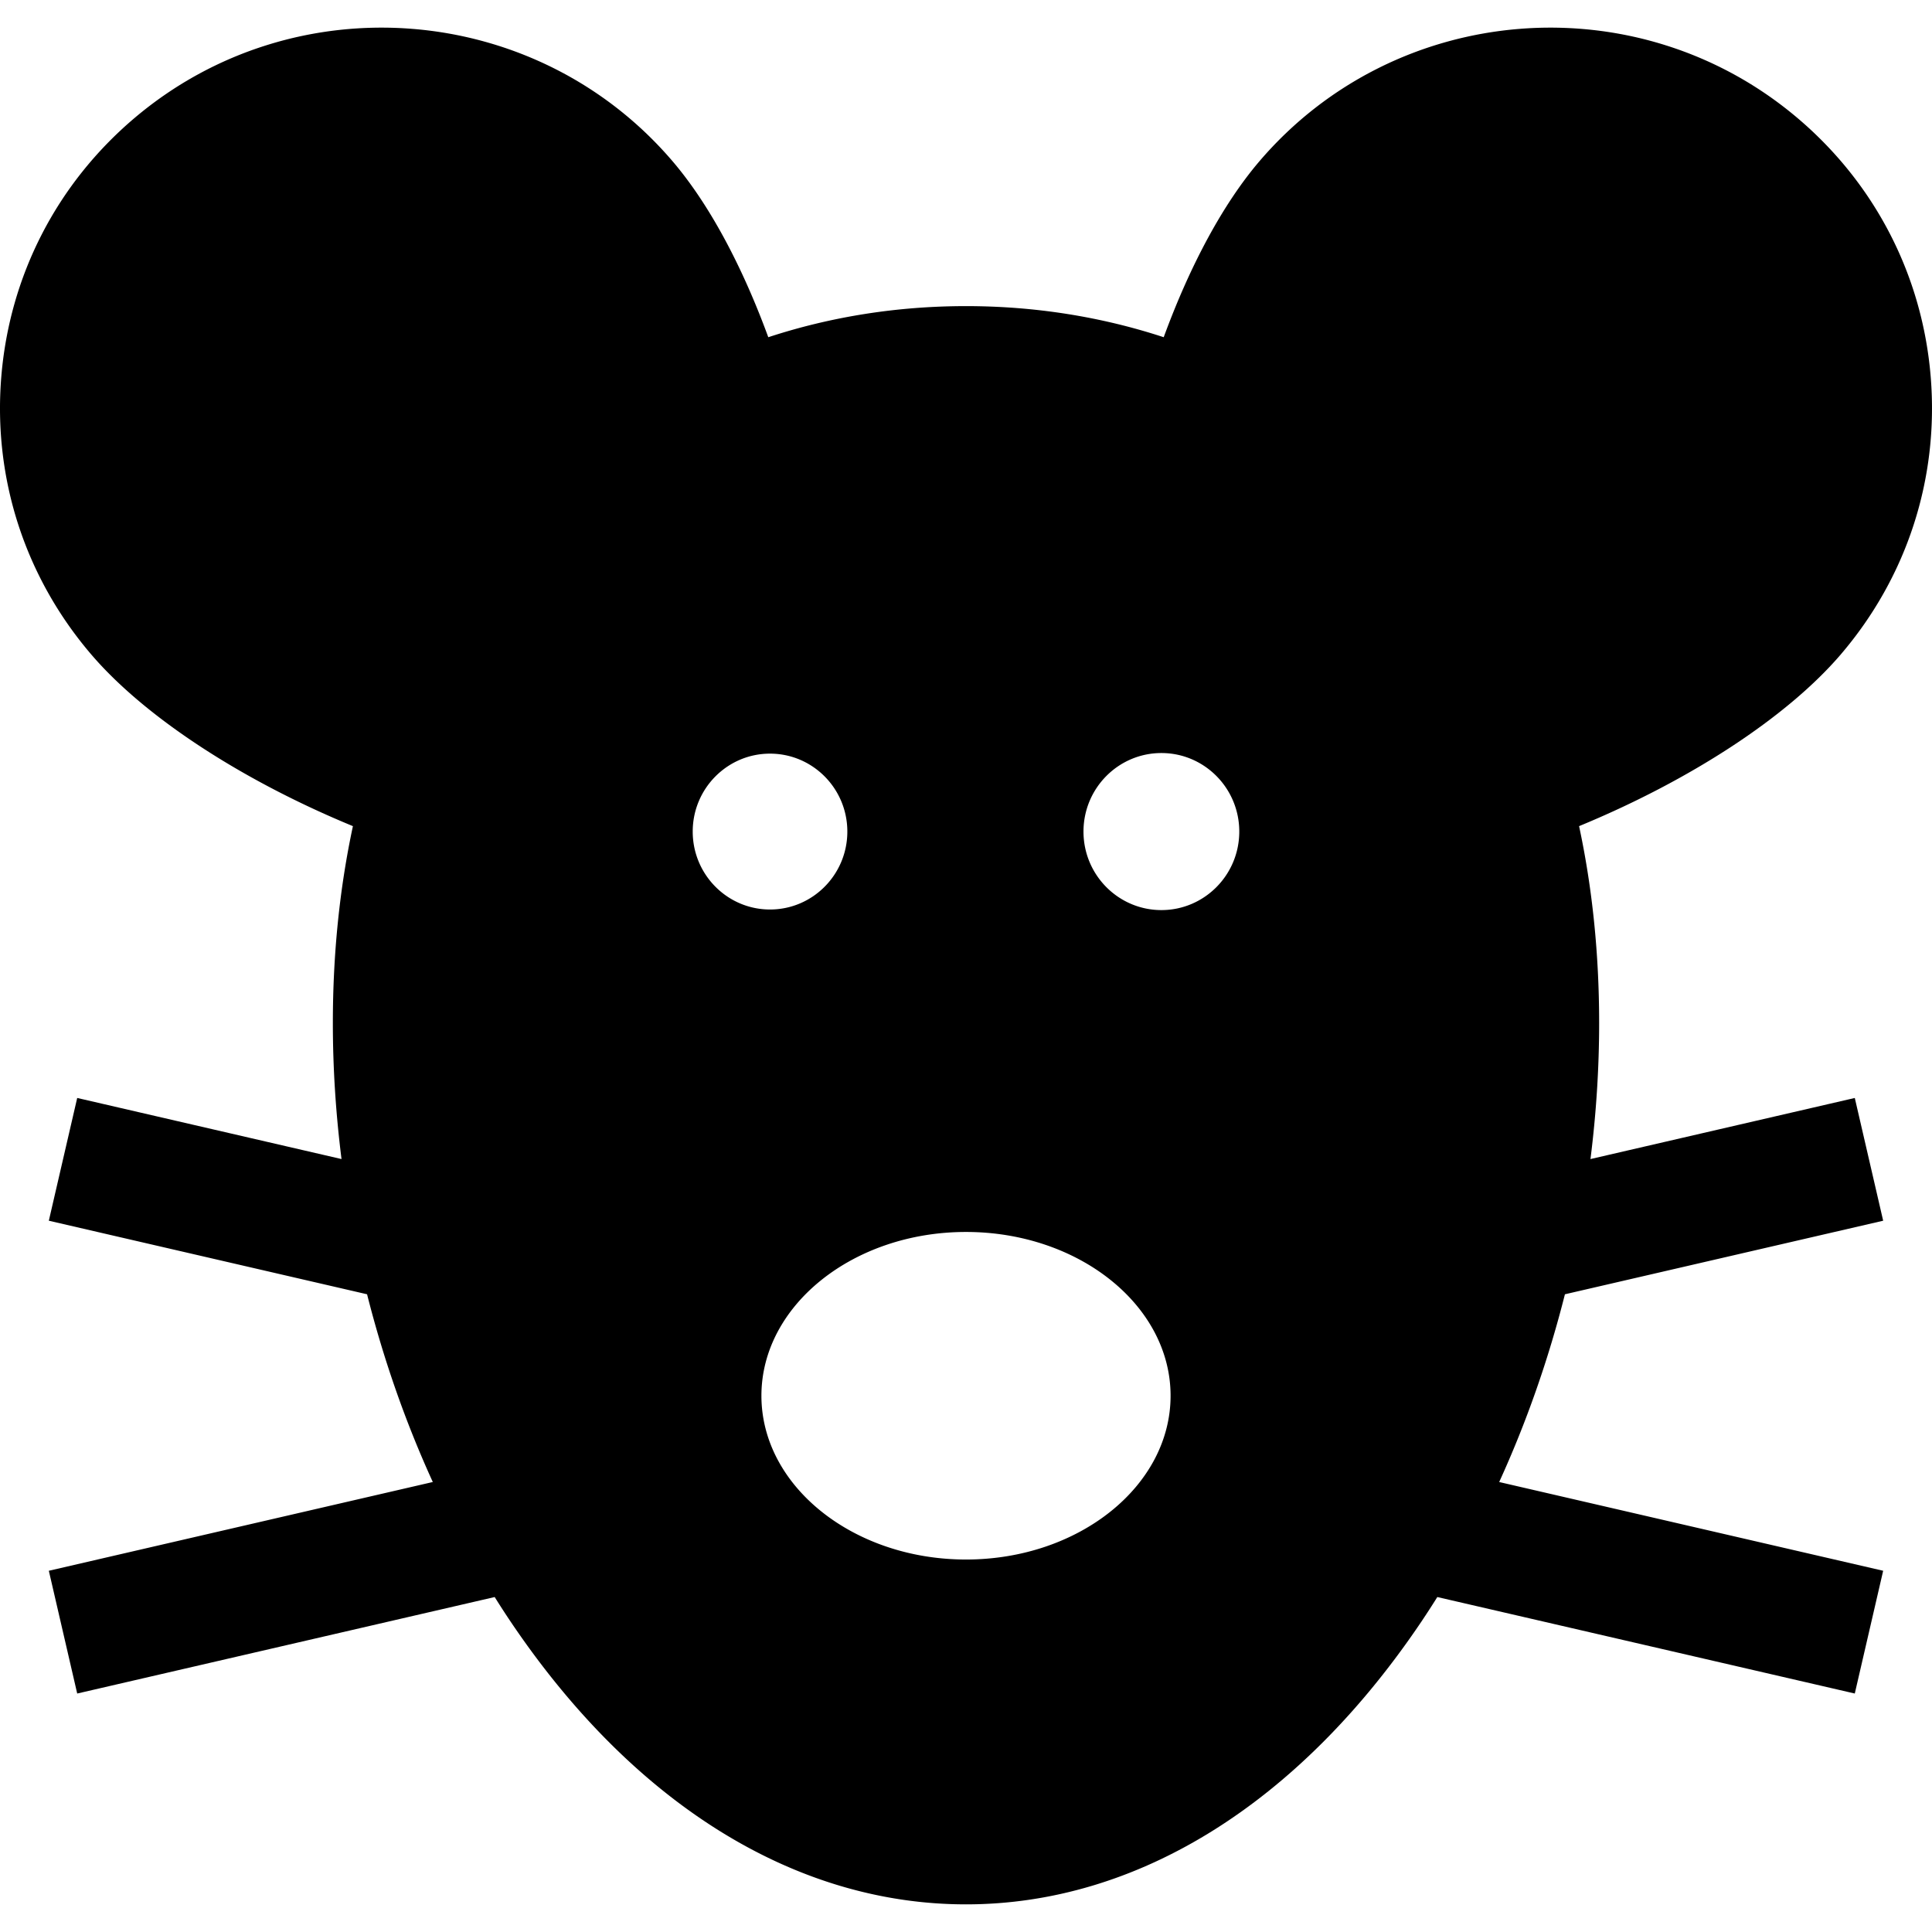 <svg xmlns="http://www.w3.org/2000/svg" version="1.1" xmlns:xlink="http://www.w3.org/1999/xlink" width="512" height="512" x="0" y="0" viewBox="0 0 512 512" style="enable-background:new 0 0 512 512" xml:space="preserve"><g><path d="m499.059 323.505-7.52-32.532-70.047 16.19c1.513-11.983 2.297-24.042 2.297-36.037 0-18.334-1.801-35.785-5.316-52.19 29.365-12.101 55.143-28.885 69.372-45.529 17.524-20.498 25.985-46.568 23.822-73.406-2.163-26.862-14.706-51.268-35.316-68.724C433.879-4.694 369.917.439 333.774 42.718c-9.546 11.168-18.318 27.381-25.379 46.649-16.512-5.419-34.132-8.243-52.395-8.243s-35.885 2.824-52.395 8.243c-7.06-19.267-15.832-35.481-25.379-46.649C142.082.44 78.123-4.695 35.648 31.277 15.038 48.733 2.494 73.141.332 100.001c-2.161 26.838 6.297 52.907 23.822 73.406 14.229 16.644 40.006 33.427 69.372 45.529-3.515 16.405-5.316 33.856-5.316 52.189 0 11.995.785 24.053 2.297 36.037l-70.047-16.19-7.52 32.532 84.337 19.492c4.349 17.217 10.201 33.953 17.421 49.752L12.941 416.27l7.52 32.532 110.634-25.57a242.533 242.533 0 0 0 4.218 6.509c32.548 48.323 75.409 74.934 120.687 74.934 45.278 0 88.138-26.612 120.687-74.934a241.67 241.67 0 0 0 4.218-6.509l110.634 25.57 7.52-32.532-101.758-23.519c7.221-15.799 13.072-32.535 17.421-49.752l84.337-19.494zM183.578 220.372c0-11.41 9.189-20.65 20.482-20.65 11.306 0 20.494 9.24 20.494 20.65 0 11.408-9.188 20.656-20.494 20.656-11.292 0-20.482-9.248-20.482-20.656zM256 413.29c-29.895 0-54.216-19.471-54.216-43.403s24.322-43.403 54.216-43.403 54.216 19.471 54.216 43.403S285.895 413.29 256 413.29zm51.785-172.107c-11.402 0-20.65-9.317-20.65-20.81 0-11.494 9.248-20.81 20.65-20.81 11.387 0 20.635 9.317 20.635 20.81.002 11.493-9.247 20.81-20.635 20.81z" fill="#000000" opacity="1" data-original="#000000"></path></g></svg>